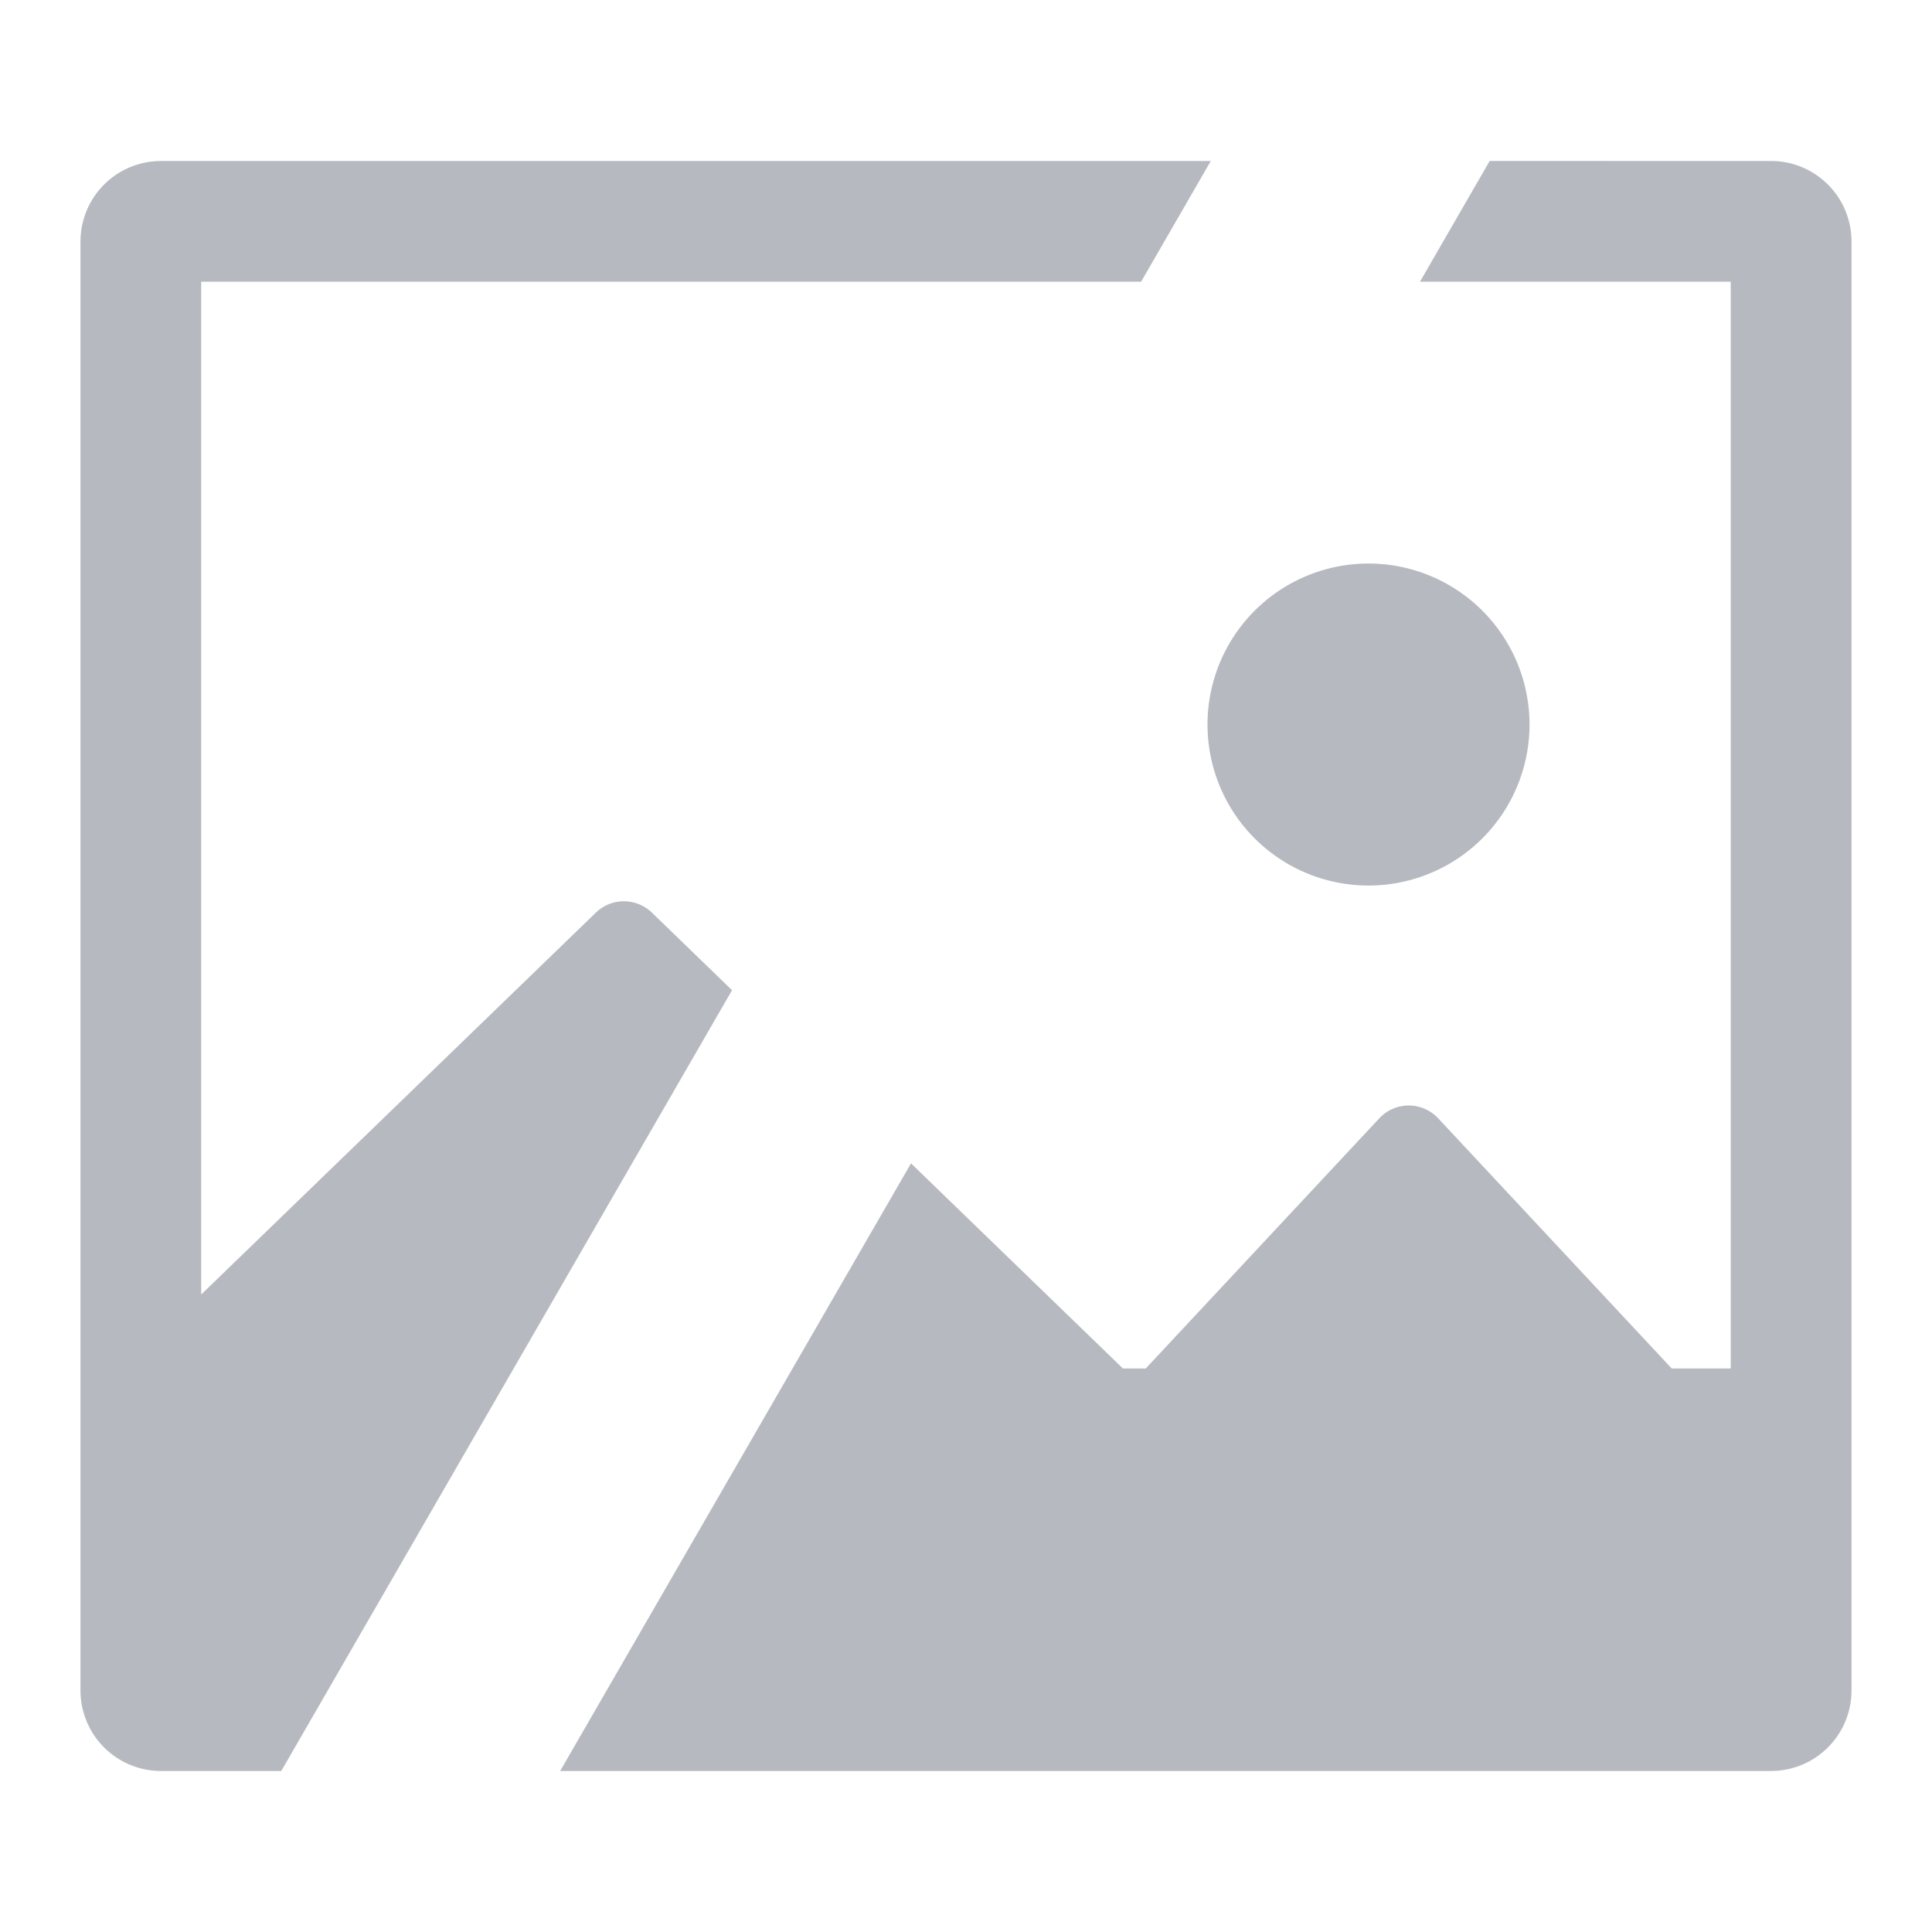 <?xml version="1.0" standalone="no"?><!DOCTYPE svg PUBLIC "-//W3C//DTD SVG 1.1//EN" "http://www.w3.org/Graphics/SVG/1.1/DTD/svg11.dtd"><svg t="1611913631402" class="icon" viewBox="0 0 1024 1024" version="1.1" xmlns="http://www.w3.org/2000/svg" p-id="41101" xmlns:xlink="http://www.w3.org/1999/xlink" width="200" height="200"><defs><style type="text/css"></style></defs><path d="M641.755 85.321l-36.937 63.982H106.642v536.814l209.189-202.423a21.339 21.339 0 0 1 29.678 0l42.496 41.125L149.083 938.661H85.339A42.661 42.661 0 0 1 42.661 896V128a42.661 42.661 0 0 1 42.679-42.661l556.434-0.018z m296.905 0A42.661 42.661 0 0 1 981.339 128v768a42.661 42.661 0 0 1-42.679 42.661H296.887l185.966-322.066 112.329 108.727h12.087l123.794-132.608a21.339 21.339 0 0 1 31.195 0l123.794 132.608h31.269v-576l-164.699-0.018 36.937-64 149.102 0.037zM725.339 298.679a85.339 85.339 0 1 1 0 170.679 85.339 85.339 0 0 1 0-170.679z" fill="#8F959E" opacity=".65" p-id="41102"></path></svg>